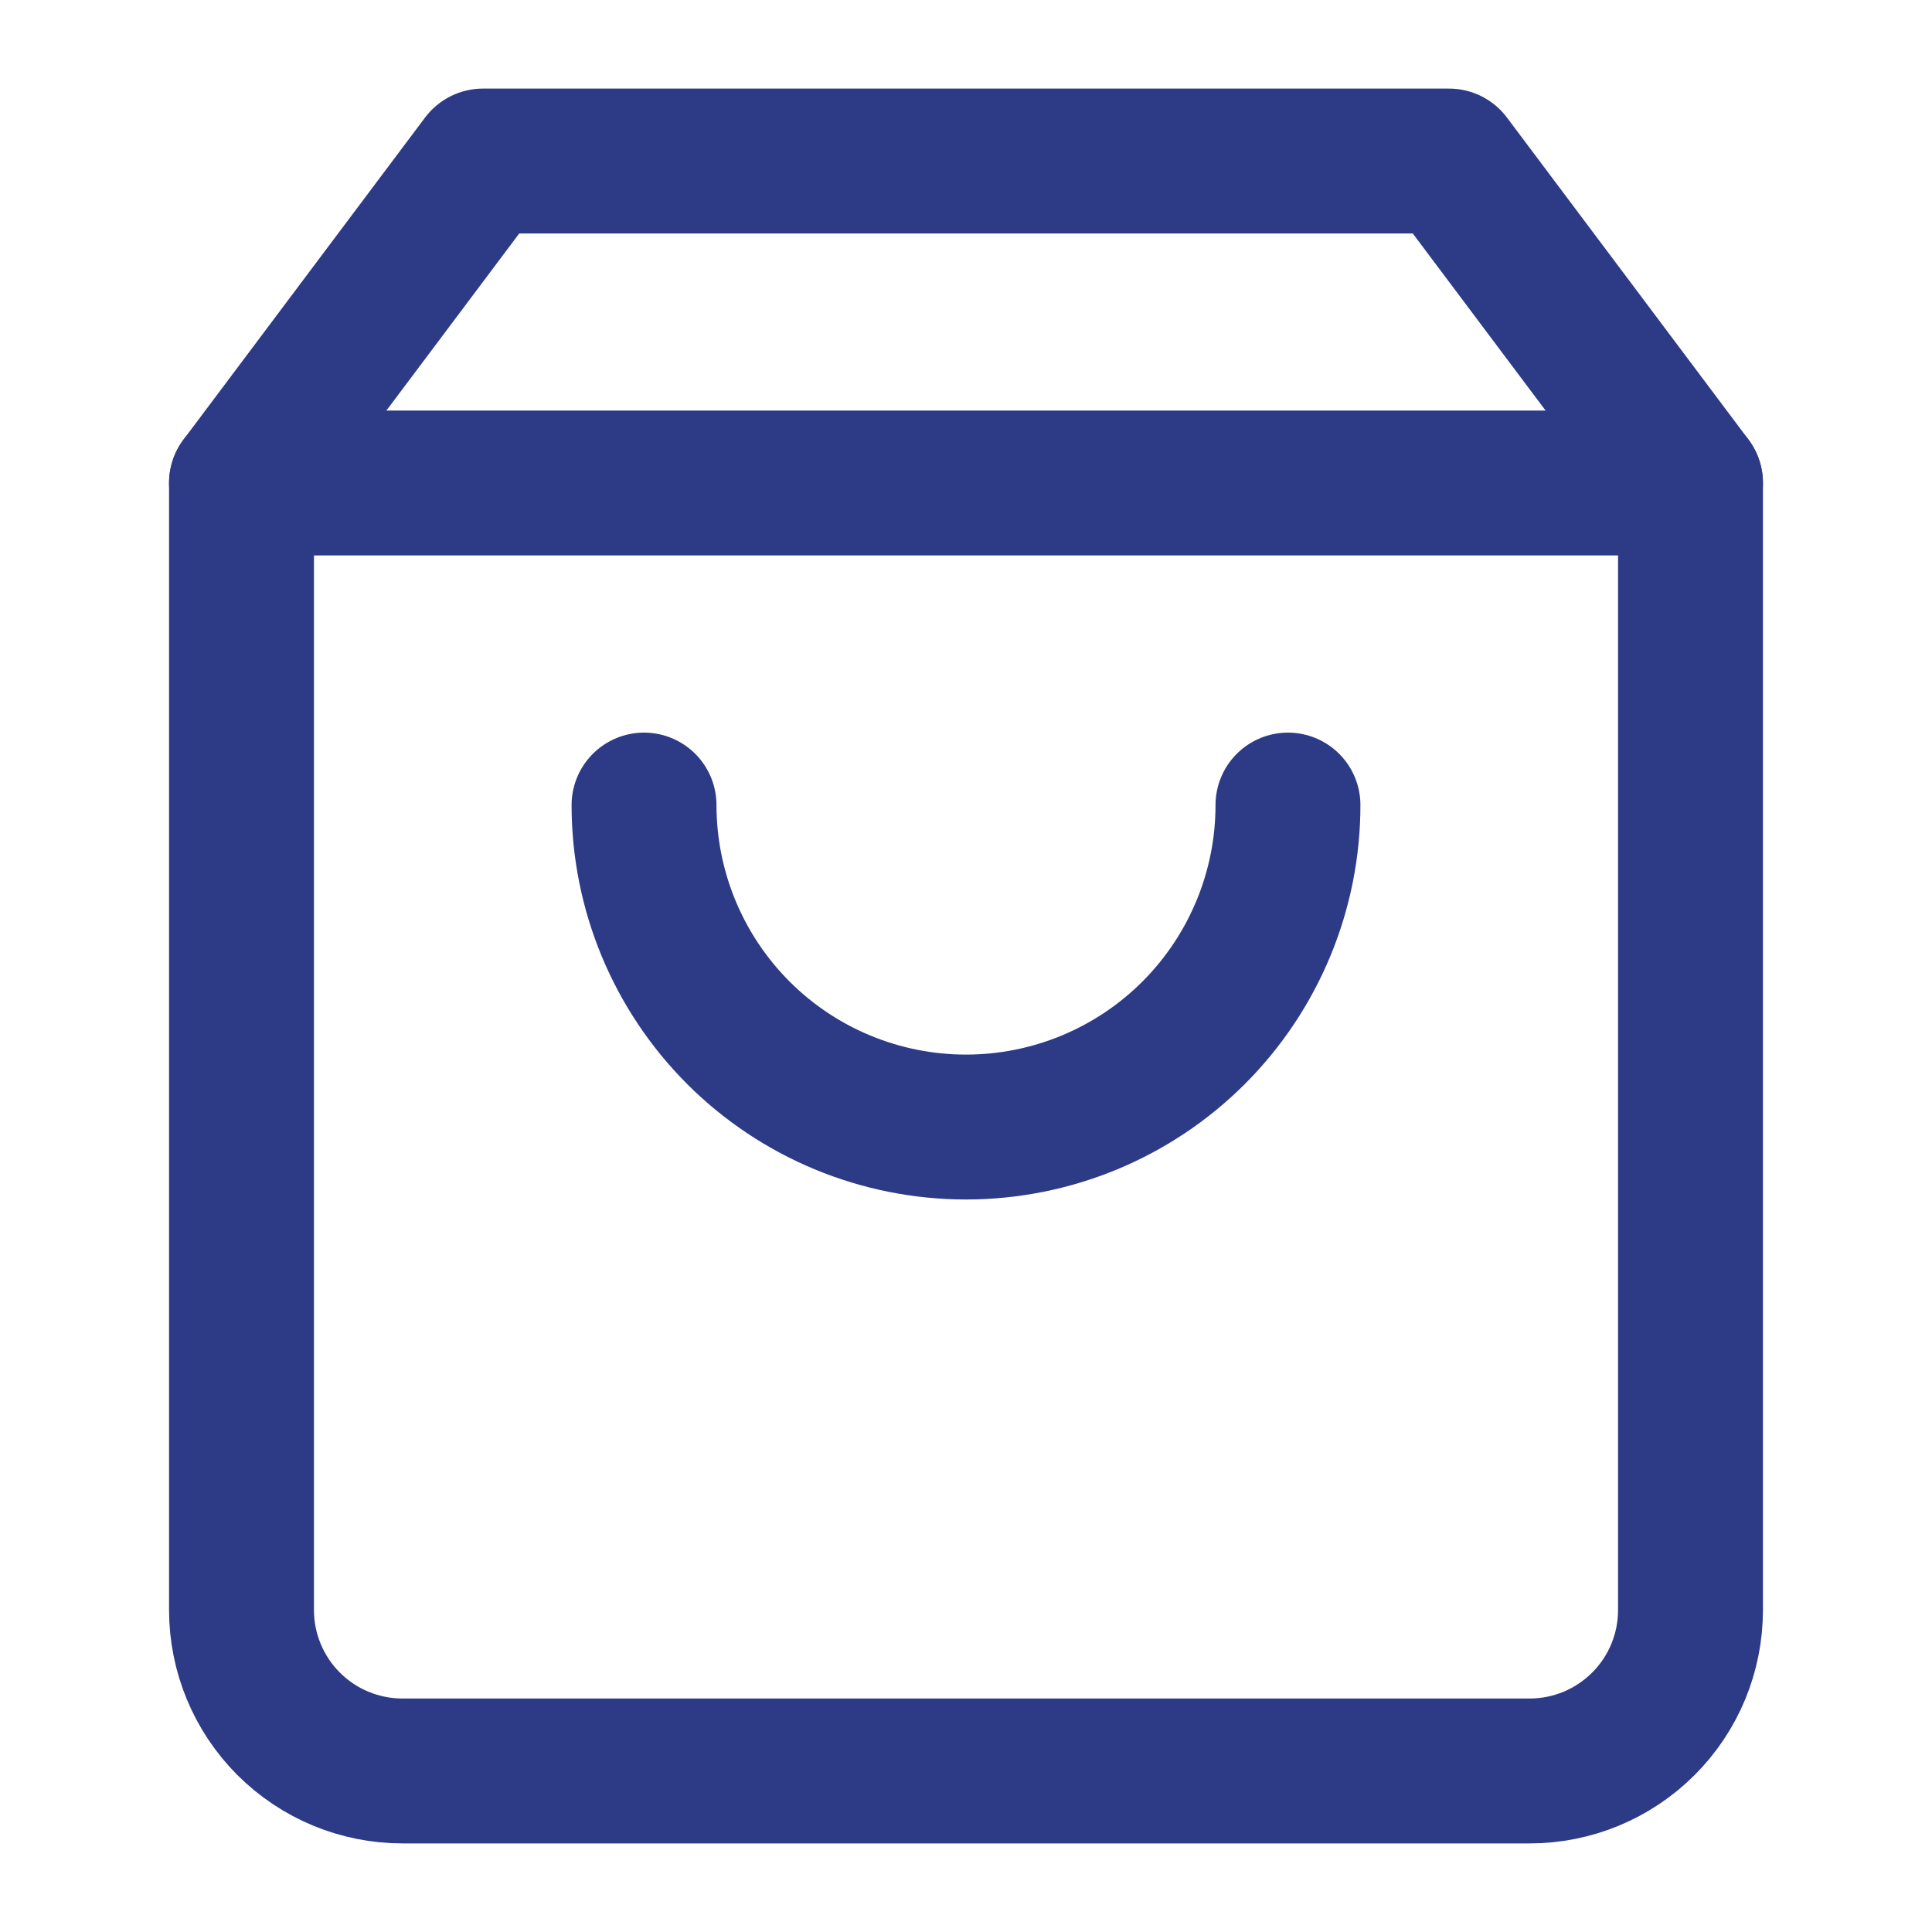 <svg width="20" height="20" viewBox="0 0 20 20" fill="none" xmlns="http://www.w3.org/2000/svg">
<path d="M5 1.667L2.5 5V16.667C2.5 17.109 2.676 17.533 2.988 17.845C3.301 18.158 3.725 18.333 4.167 18.333H15.834C16.276 18.333 16.699 18.158 17.012 17.845C17.325 17.533 17.5 17.109 17.5 16.667V5L15 1.667H5Z" stroke="#2D3B87" stroke-width="1.5" stroke-linecap="round" stroke-linejoin="round"/>
<path d="M2.5 5H17.5" stroke="#2D3B87" stroke-width="1.5" stroke-linecap="round" stroke-linejoin="round"/>
<path d="M13.333 8.334C13.333 9.218 12.982 10.065 12.357 10.691C11.732 11.316 10.884 11.667 10 11.667C9.116 11.667 8.268 11.316 7.643 10.691C7.018 10.065 6.667 9.218 6.667 8.334" stroke="#2D3B87" stroke-width="1.5" stroke-linecap="round" stroke-linejoin="round"/>
</svg>
